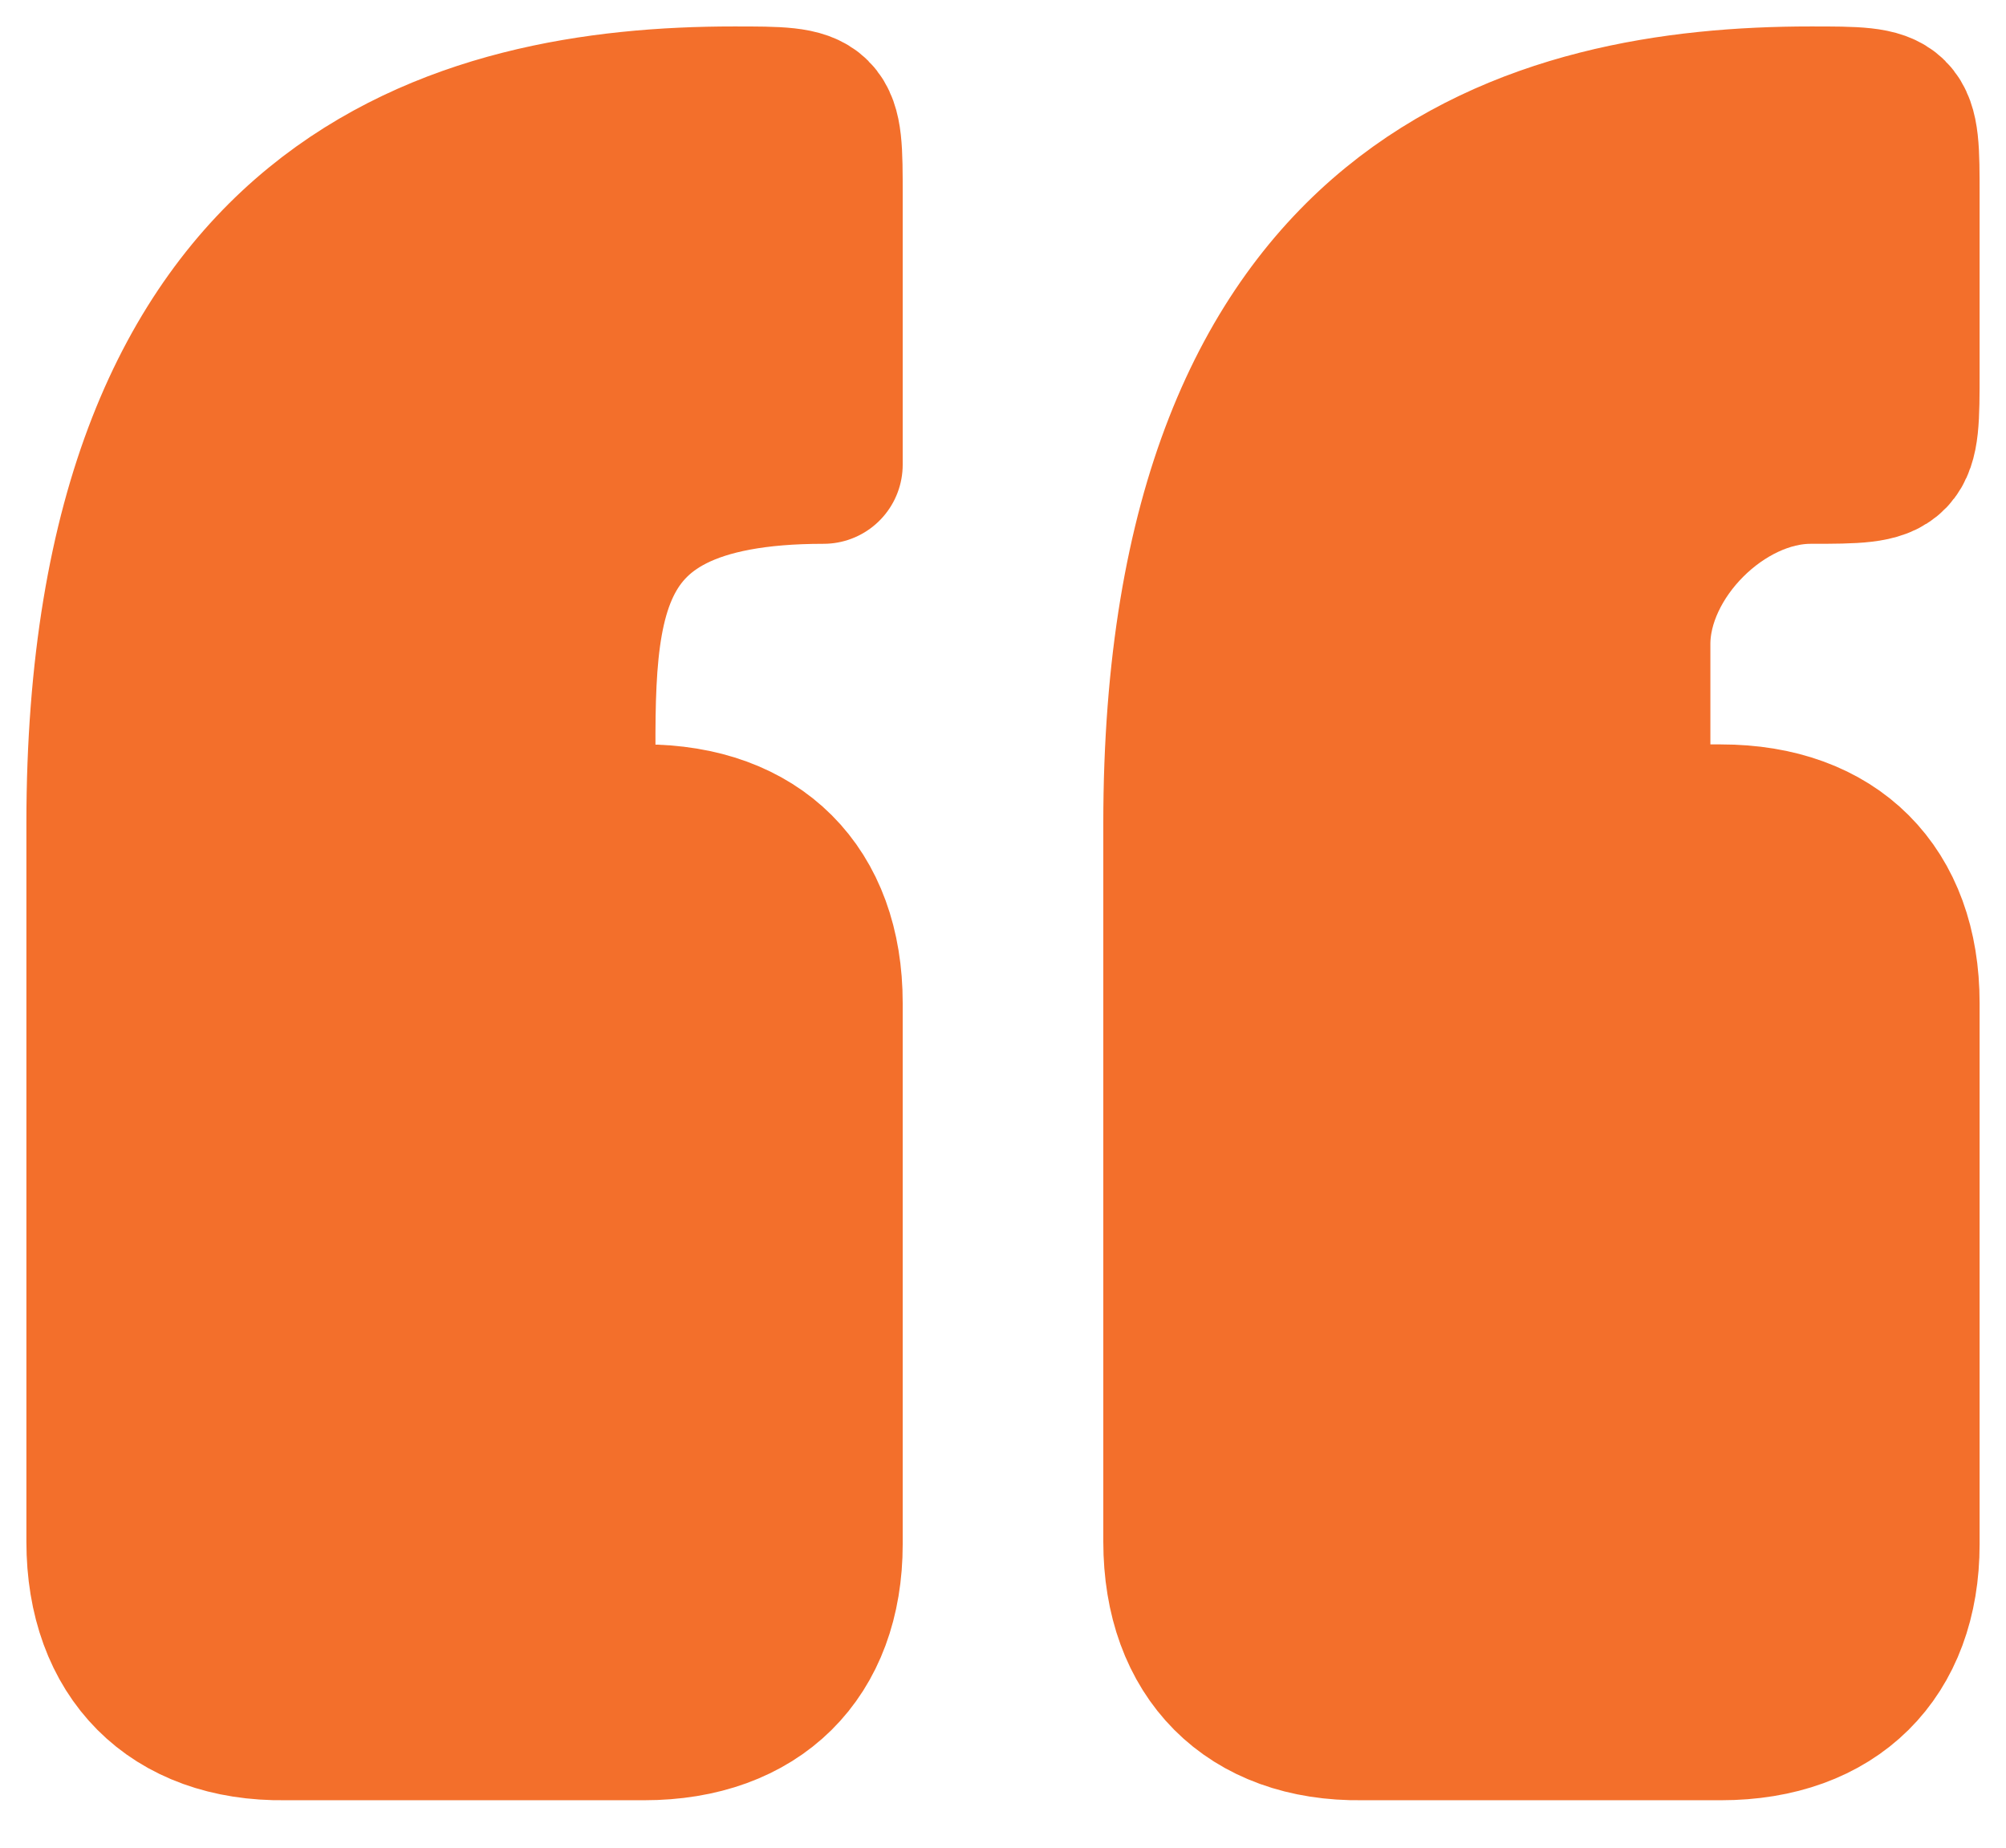  <svg
                  width='38'
                  height='35'
                  viewBox='0 0 38 35'
                  fill='none'
                  xmlns='http://www.w3.org/2000/svg'
                >
                  <path
                    d='M34.3 2.001C29.2 2.001 22.4 3.701 22.4 15.601V29.201C22.4 31.326 23.685 32.63 25.8 32.601H32.6C34.725 32.601 36 31.326 36 29.249V19.001C36 16.876 34.725 15.601 32.6 15.601C30.9 15.601 30.9 15.601 30.9 13.901V12.201C30.9 10.501 32.6 8.801 34.3 8.801C36 8.801 36 8.788 36 7.048L36 3.701C36 2.001 36 2.001 34.3 2.001Z'
                    fill='#F36F2B'
                    stroke='#F36F2B'
                    stroke-width='3'
                    stroke-linecap='round'
                    stroke-linejoin='round'
                  />
                  <path
                    d='M13.9 2.001C8.8 2.001 2 3.701 2 15.601L2 29.201C2 31.326 3.287 32.63 5.4 32.601H12.2C14.325 32.601 15.6 31.326 15.6 29.249L15.6 19.001C15.6 16.876 14.325 15.601 12.2 15.601H10.925C10.925 11.776 10.5 8.801 15.6 8.801V3.701C15.6 2.001 15.6 2.001 13.9 2.001Z'
                    fill='#F36F2B'
                    stroke='#F36F2B'
                    stroke-width='3'
                    stroke-linecap='round'
                    stroke-linejoin='round'
                  />
                </svg>